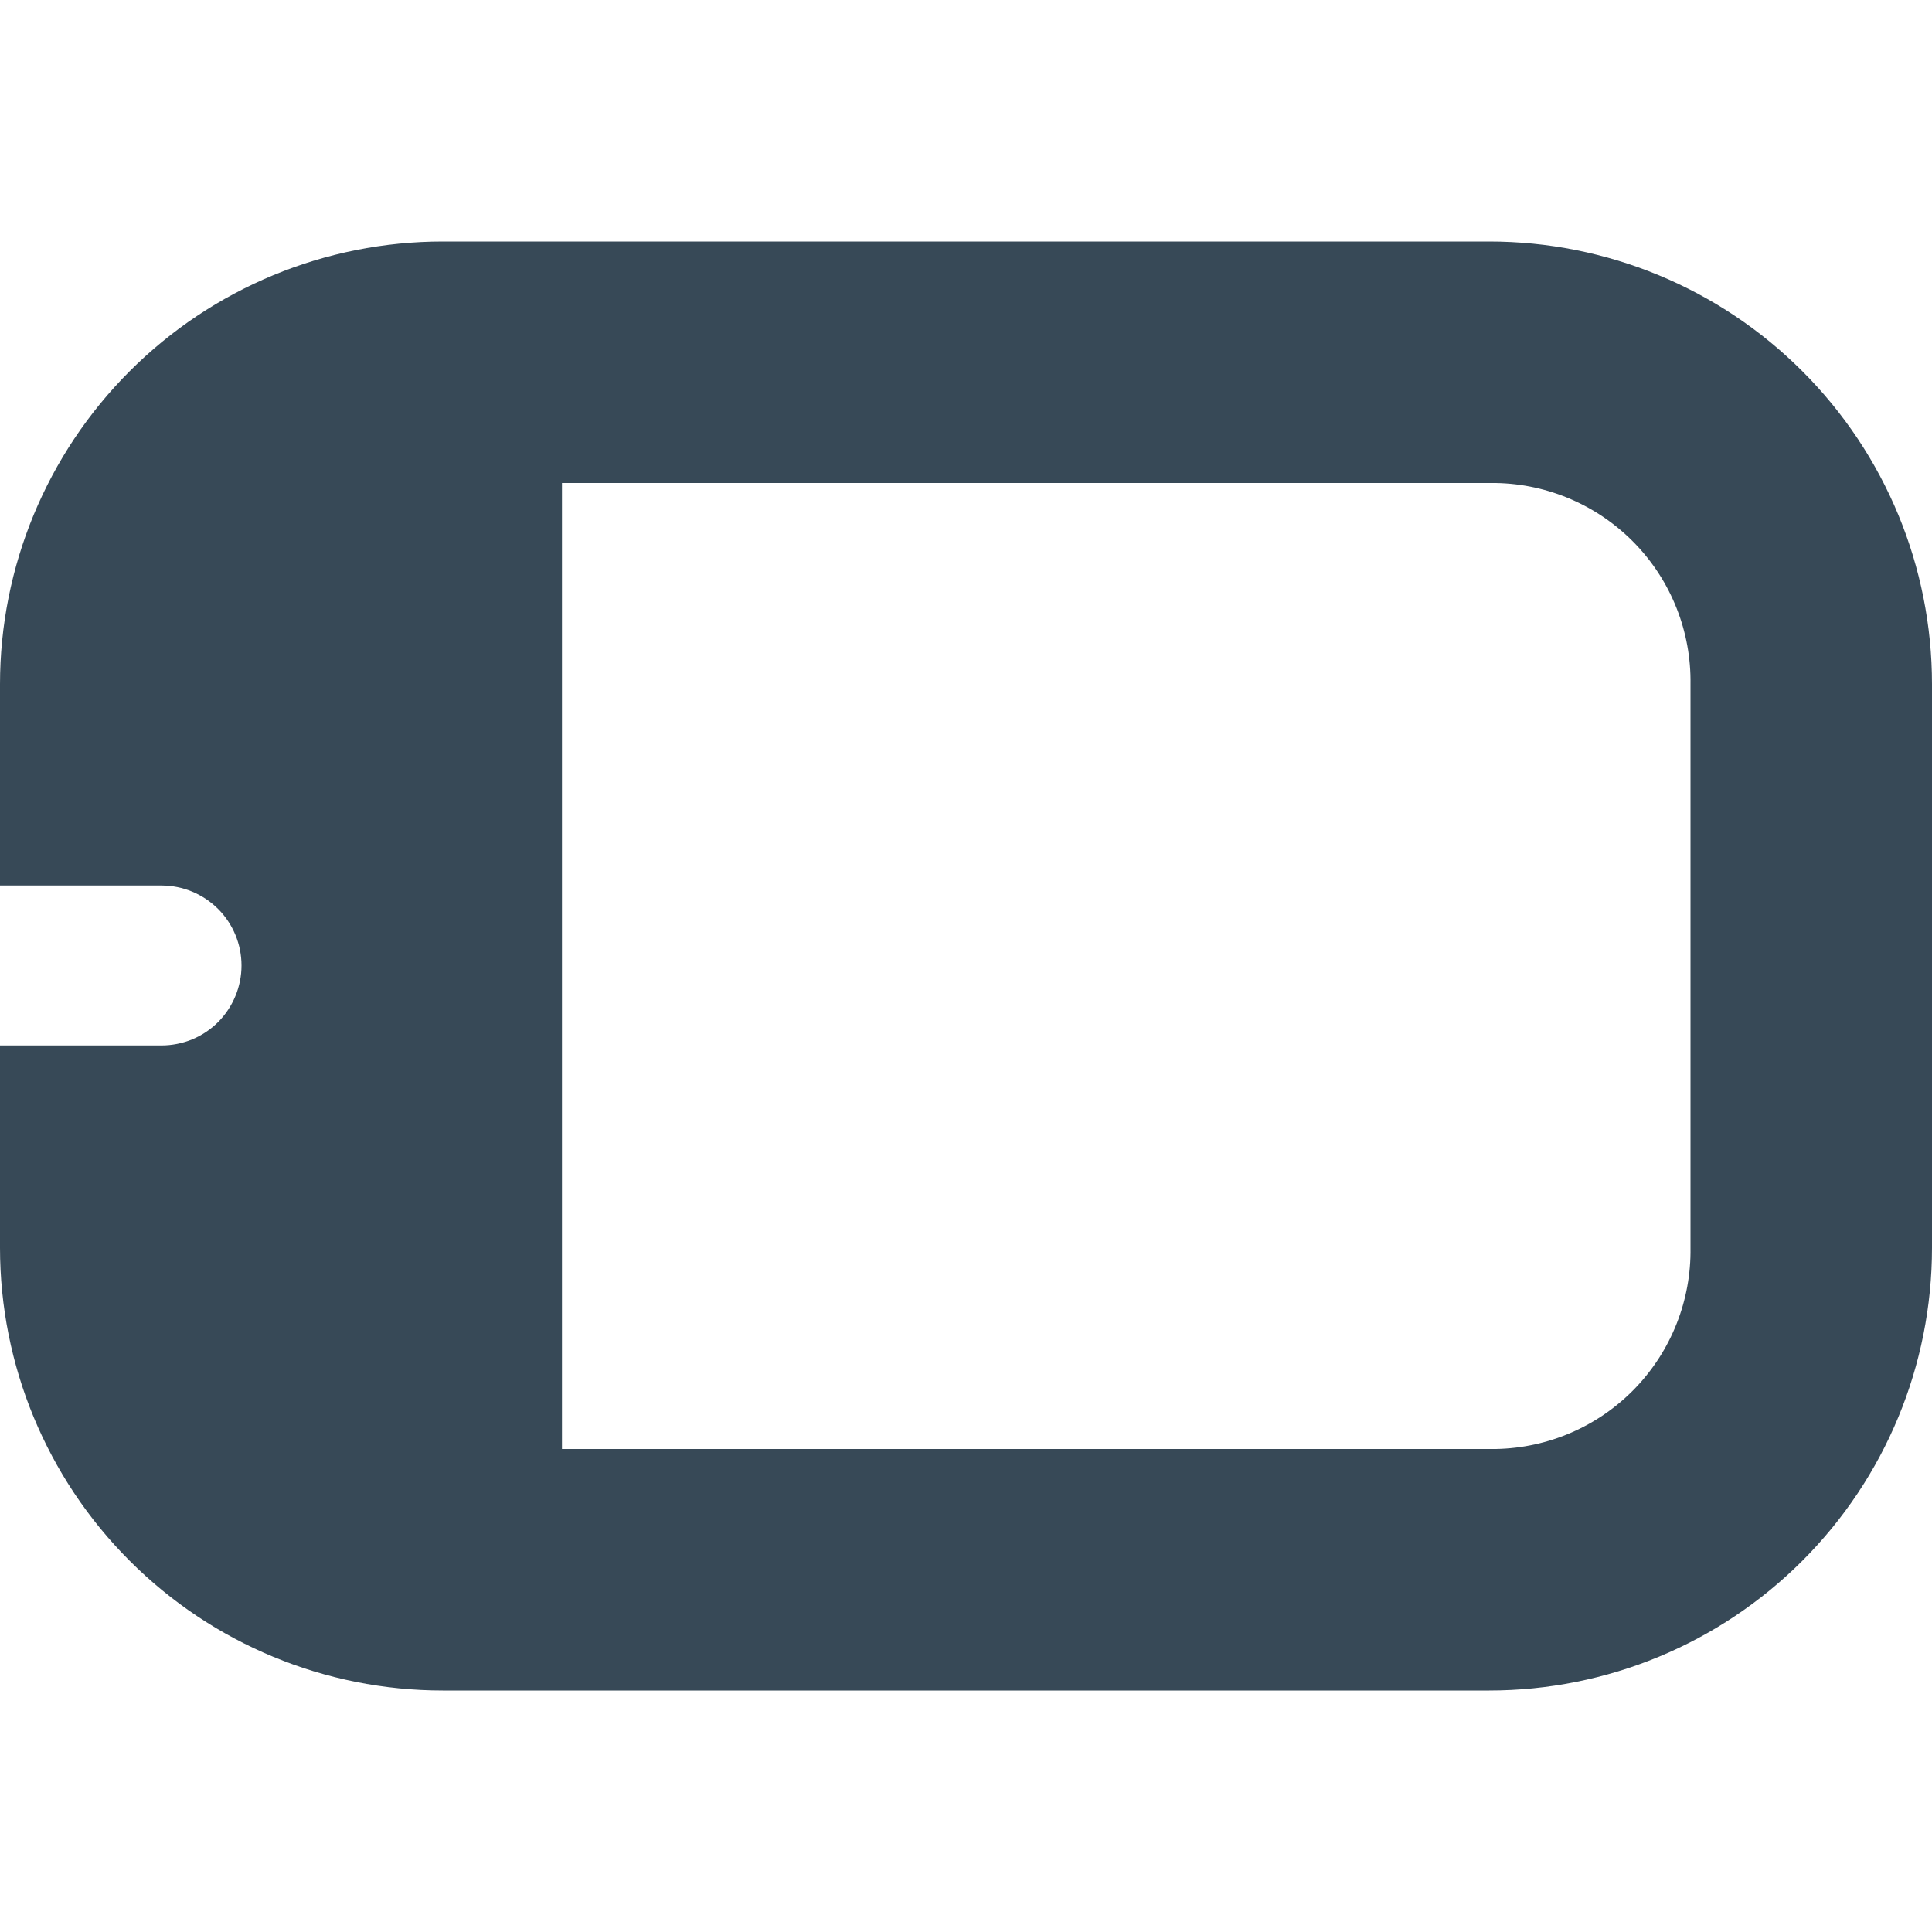 <svg width="24" height="24" viewBox="0 0 24 24" fill="none" xmlns="http://www.w3.org/2000/svg">
<g clip-path="url(#clip0_405_1514)">
<path d="M18.5 3H5.5C4.041 3 2.642 3.579 1.611 4.611C0.579 5.642 0 7.041 0 8.5L0 11H2.006C2.27 11 2.522 11.105 2.709 11.291C2.895 11.477 3 11.73 3 11.994C3 12.124 2.974 12.254 2.924 12.374C2.874 12.495 2.801 12.604 2.709 12.697C2.616 12.789 2.507 12.862 2.386 12.912C2.266 12.961 2.136 12.987 2.006 12.987H0V15.5C0 16.959 0.579 18.358 1.611 19.389C2.642 20.421 4.041 21 5.5 21H18.5C19.959 21 21.358 20.421 22.389 19.389C23.421 18.358 24 16.959 24 15.5V8.5C24 7.041 23.421 5.642 22.389 4.611C21.358 3.579 19.959 3 18.5 3ZM21 15.5C21.01 16.152 20.761 16.781 20.308 17.25C19.855 17.718 19.235 17.988 18.583 18H6.981V6H18.581C19.233 6.011 19.854 6.281 20.308 6.75C20.761 7.218 21.01 7.848 21 8.5V15.5Z" fill="#374957"/>
</g>
<defs>
<clipPath id="clip0_405_1514">
<rect width="24" height="24" fill="white"/>
</clipPath>
</defs>
</svg>
